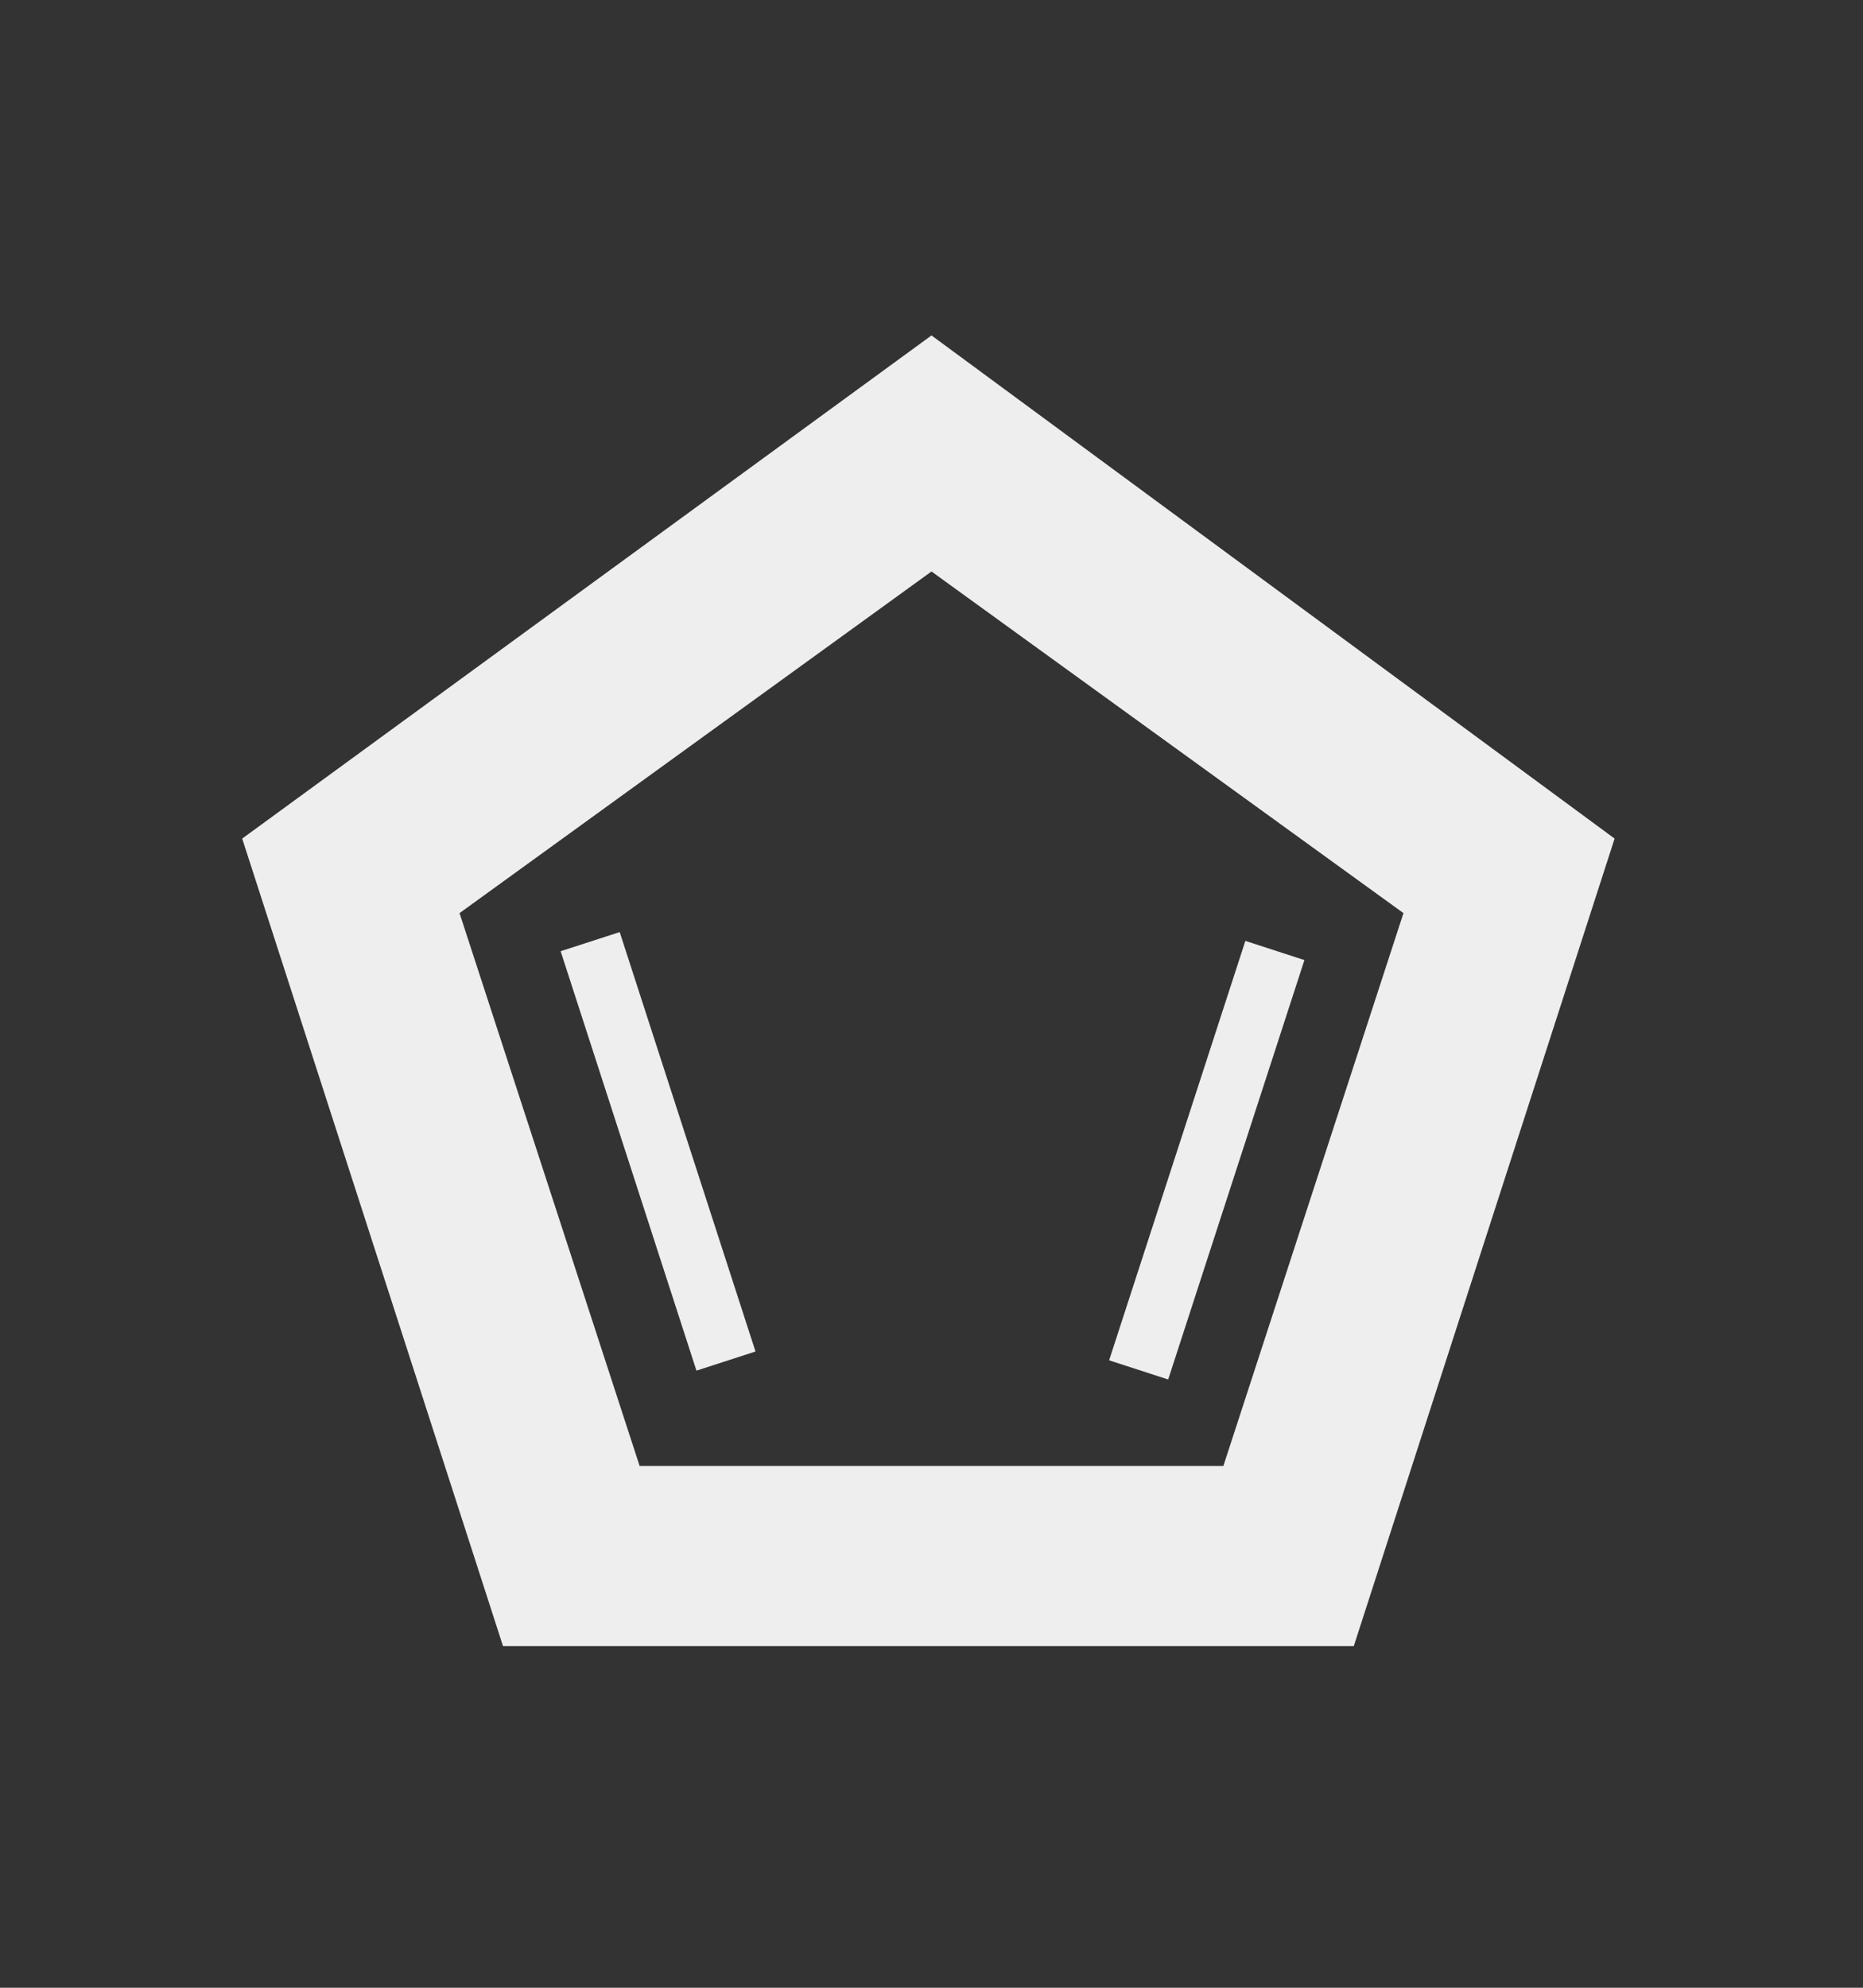 <?xml version="1.0" encoding="utf-8"?>
<!-- Generator: Adobe Illustrator 26.1.0, SVG Export Plug-In . SVG Version: 6.00 Build 0)  -->
<svg version="1.1" id="Layer_1" xmlns="http://www.w3.org/2000/svg" xmlns:xlink="http://www.w3.org/1999/xlink" x="0px" y="0px"
	 viewBox="0 0 30 32" style="enable-background:new 0 0 30 32;" xml:space="preserve">
<rect x="0" y="0" width="30" height="32" fill="#333333" stroke="none"/>
<style type="text/css">
	.st0{fill:#EEEEEE;}
</style>
<g>
	<g>
		<path class="st0" d="M15,9.2l7.6,5.5l-2.9,8.9h-9.4l-2.9-8.9L15,9.2 M15,5.4L3.9,13.5l4.2,13h13.7l4.2-13L15,5.4L15,5.4z"/>
	</g>
	<g>
		<rect x="10.1" y="15" transform="matrix(0.951 -0.308 0.308 0.951 -5.197 4.159)" class="st0" width="1" height="7.1"/>
	</g>
	<g>
		<rect x="15.9" y="18.1" transform="matrix(0.309 -0.951 0.951 0.309 -4.266 31.427)" class="st0" width="7.1" height="1"/>
	</g>
</g>
</svg>
